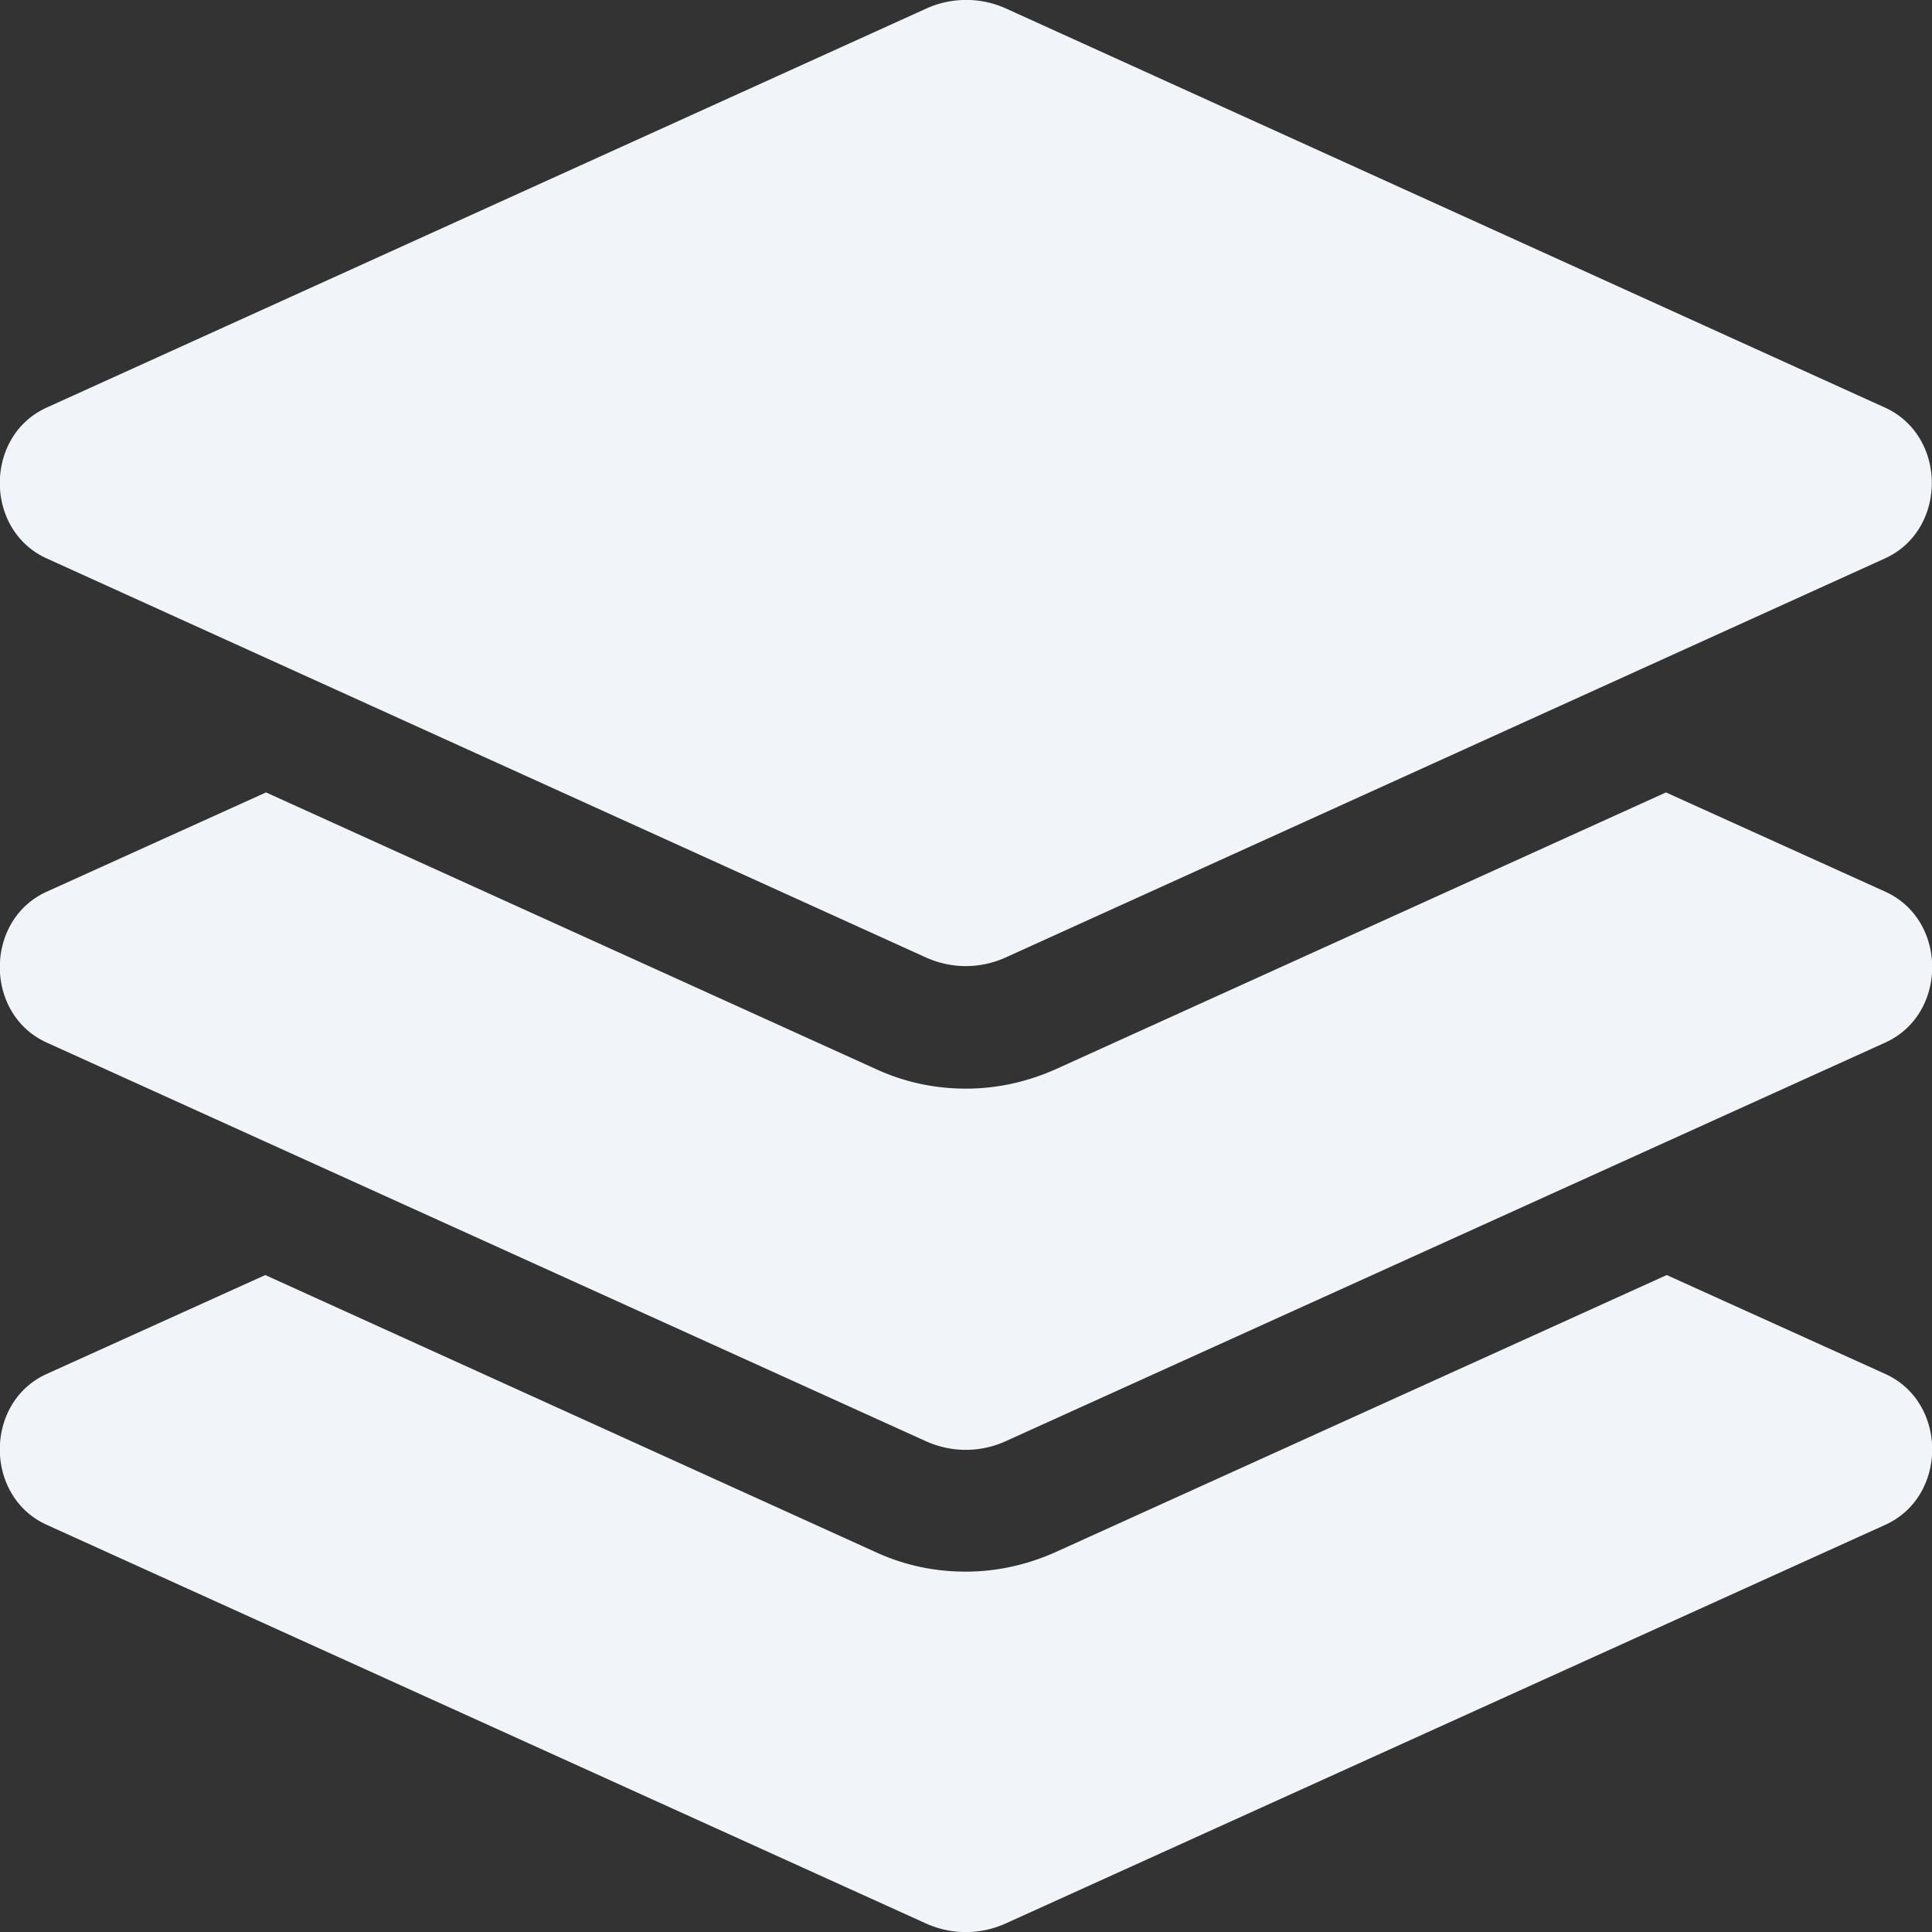 <svg color="#f1f5f9" xmlns="http://www.w3.org/2000/svg" viewBox="0 0 512 512"><rect x="0" y="0" width="512" height="512" fill="#333333" stroke="none"/><!--!Font Awesome Free 6.7.2 by @fontawesome - https://fontawesome.com License - https://fontawesome.com/license/free Copyright 2025 Fonticons, Inc.--><path fill="currentColor" d="M12.4 148l232.9 105.7c6.8 3.1 14.5 3.1 21.3 0l232.9-105.7c16.6-7.5 16.6-32.5 0-40L266.7 2.3a25.6 25.6 0 0 0 -21.3 0L12.4 108c-16.6 7.5-16.6 32.5 0 40zm487.2 88.3l-58.1-26.3-161.6 73.3c-7.6 3.4-15.6 5.2-23.9 5.2s-16.3-1.7-23.9-5.2L70.5 210l-58.1 26.3c-16.6 7.5-16.6 32.5 0 40l232.9 105.6c6.8 3.1 14.5 3.1 21.3 0L499.6 276.3c16.6-7.5 16.6-32.5 0-40zm0 127.8l-57.9-26.2-161.9 73.4c-7.6 3.4-15.6 5.2-23.9 5.2s-16.3-1.7-23.9-5.2L70.3 337.9 12.4 364.1c-16.6 7.5-16.6 32.5 0 40l232.9 105.6c6.8 3.1 14.5 3.1 21.3 0L499.6 404.1c16.6-7.5 16.6-32.5 0-40z"/></svg>
